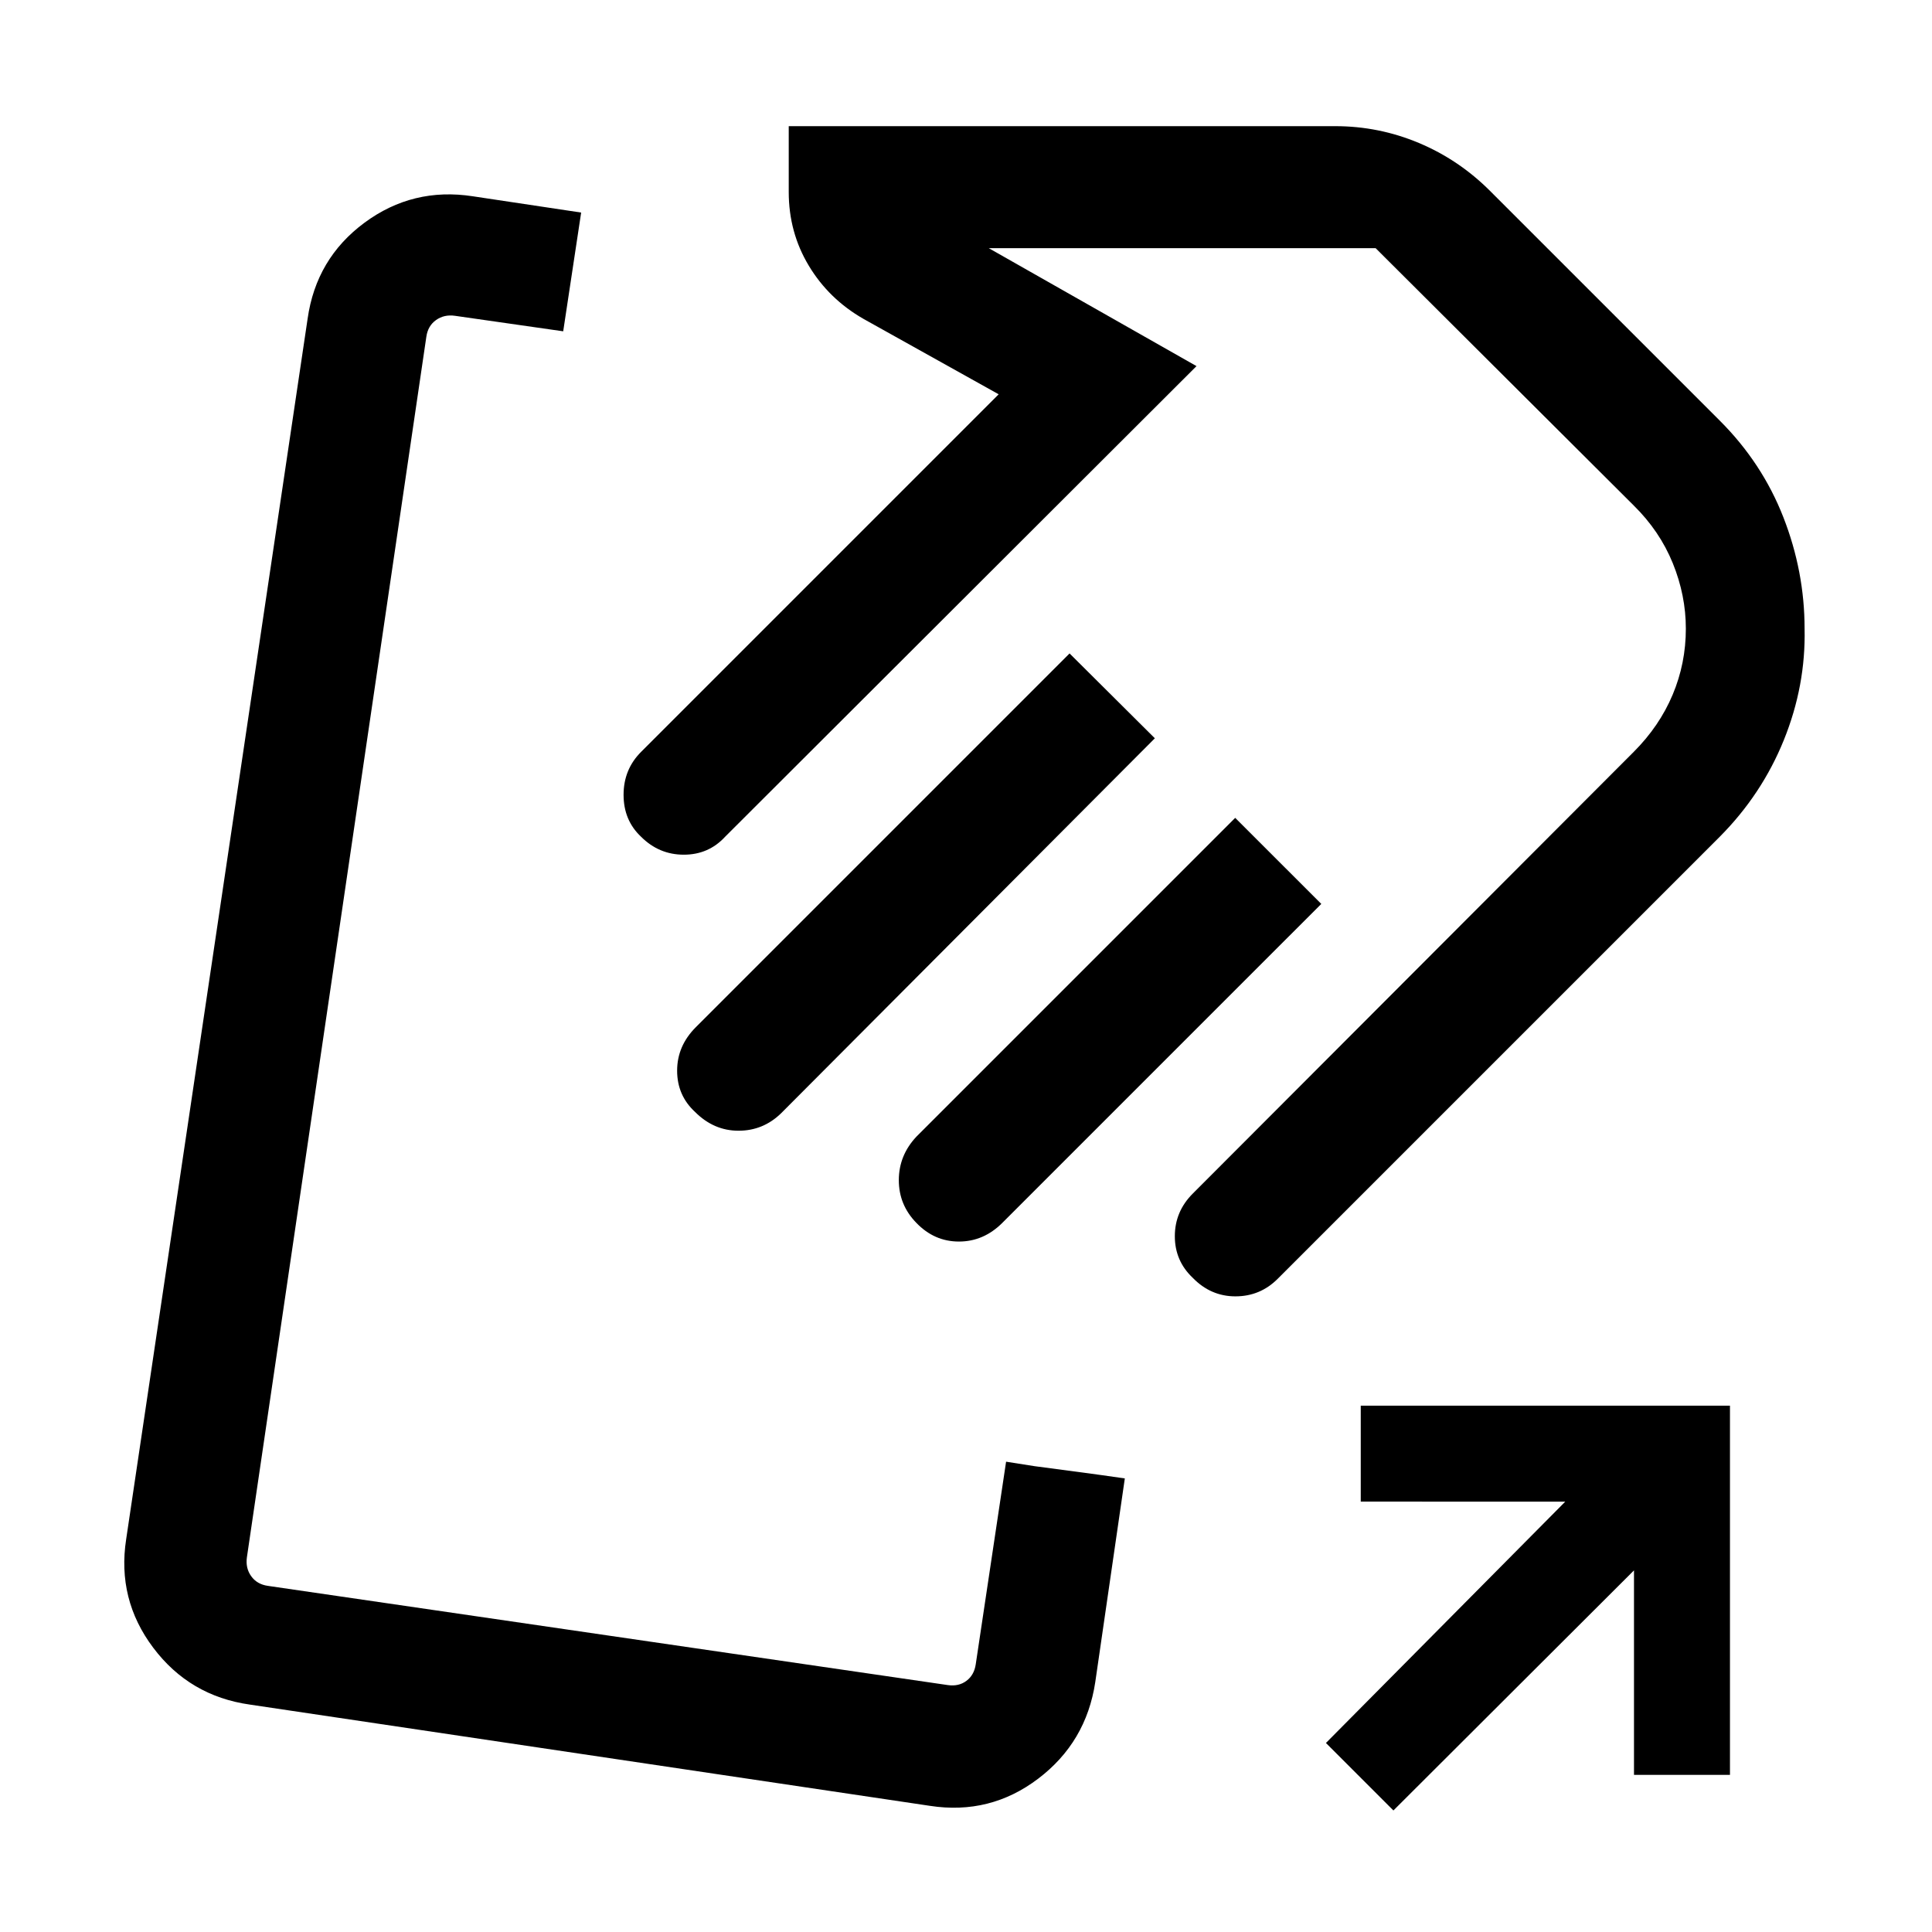 <svg xmlns="http://www.w3.org/2000/svg" height="24" viewBox="0 -960 960 960" width="24"><path d="M313-463.38Zm186.92 229.69 14.21 2.23q11.21 1.49 22.42 2.97 11.22 1.49 22.37 3.11l-14.69 101.22q-4.5 29.88-28.37 47.98-23.86 18.1-53.78 13.49L124.16-113q-29.93-4.23-48-28.23-18.08-24-13.47-53.92l90.16-606.46q4.23-29.93 28.23-47.7 24-17.77 53.92-13.15l53.77 8.08q-2.23 14.93-4.46 29.5-2.23 14.56-4.46 29.5l-53.77-7.7q-5.39-.77-9.43 2.12-4.03 2.88-4.8 8.27l-89.16 606.46q-.77 5.38 2.12 9.42 2.88 4.04 8.27 4.81L471-122.69q5.38.77 9.23-2.12 3.85-2.88 4.62-8.27l15.07-100.61Zm354.62-310.54L634.85-324.54q-8.7 8.69-20.97 8.69-12.26 0-21.19-9.19-8.92-8.42-8.92-20.69 0-12.27 8.92-21.19l219.08-219.46q12.77-12.77 19.35-28.39 6.57-15.61 6.57-32.84 0-16.54-6.48-32.51-6.48-15.96-19.44-28.73L683.54-836.69H491.31l103.23 58.61-234.23 233.85q-8.21 8.92-20.53 8.92t-21.24-8.92q-8.69-8.18-8.69-20.82t8.69-21.33l177.69-177.7-67.15-37.46q-17.22-9.85-27.19-26.43-9.97-16.57-9.97-36.64v-32.7h271.54q21.69 0 41.58 8.35 19.88 8.35 35.34 23.81L854.54-751q21.07 21.04 31.61 48.03 10.54 26.99 10.54 55.36.62 28.3-10.3 55.31t-31.85 48.07Zm-280.7-48.92-185.69 186.3q-8.92 8.7-21.19 8.7-12.27 0-21.57-9.31-8.93-8.21-8.93-20.53t9.31-21.62l185.69-185.7 42.38 42.16Zm82.7 82.3L498.08-352.39q-9.31 9.31-21.58 9.31-12.27 0-21.19-9.31-8.69-8.92-8.69-21.19 0-12.27 8.69-21.57l158.46-158.46 42.77 42.76Zm35.84 450.46-33.53-33.53 118.92-119.93H676.15v-47.69h183.46v183.46h-47.69v-101.61L692.38-60.39Zm-38.77-585.84Z"/></svg>